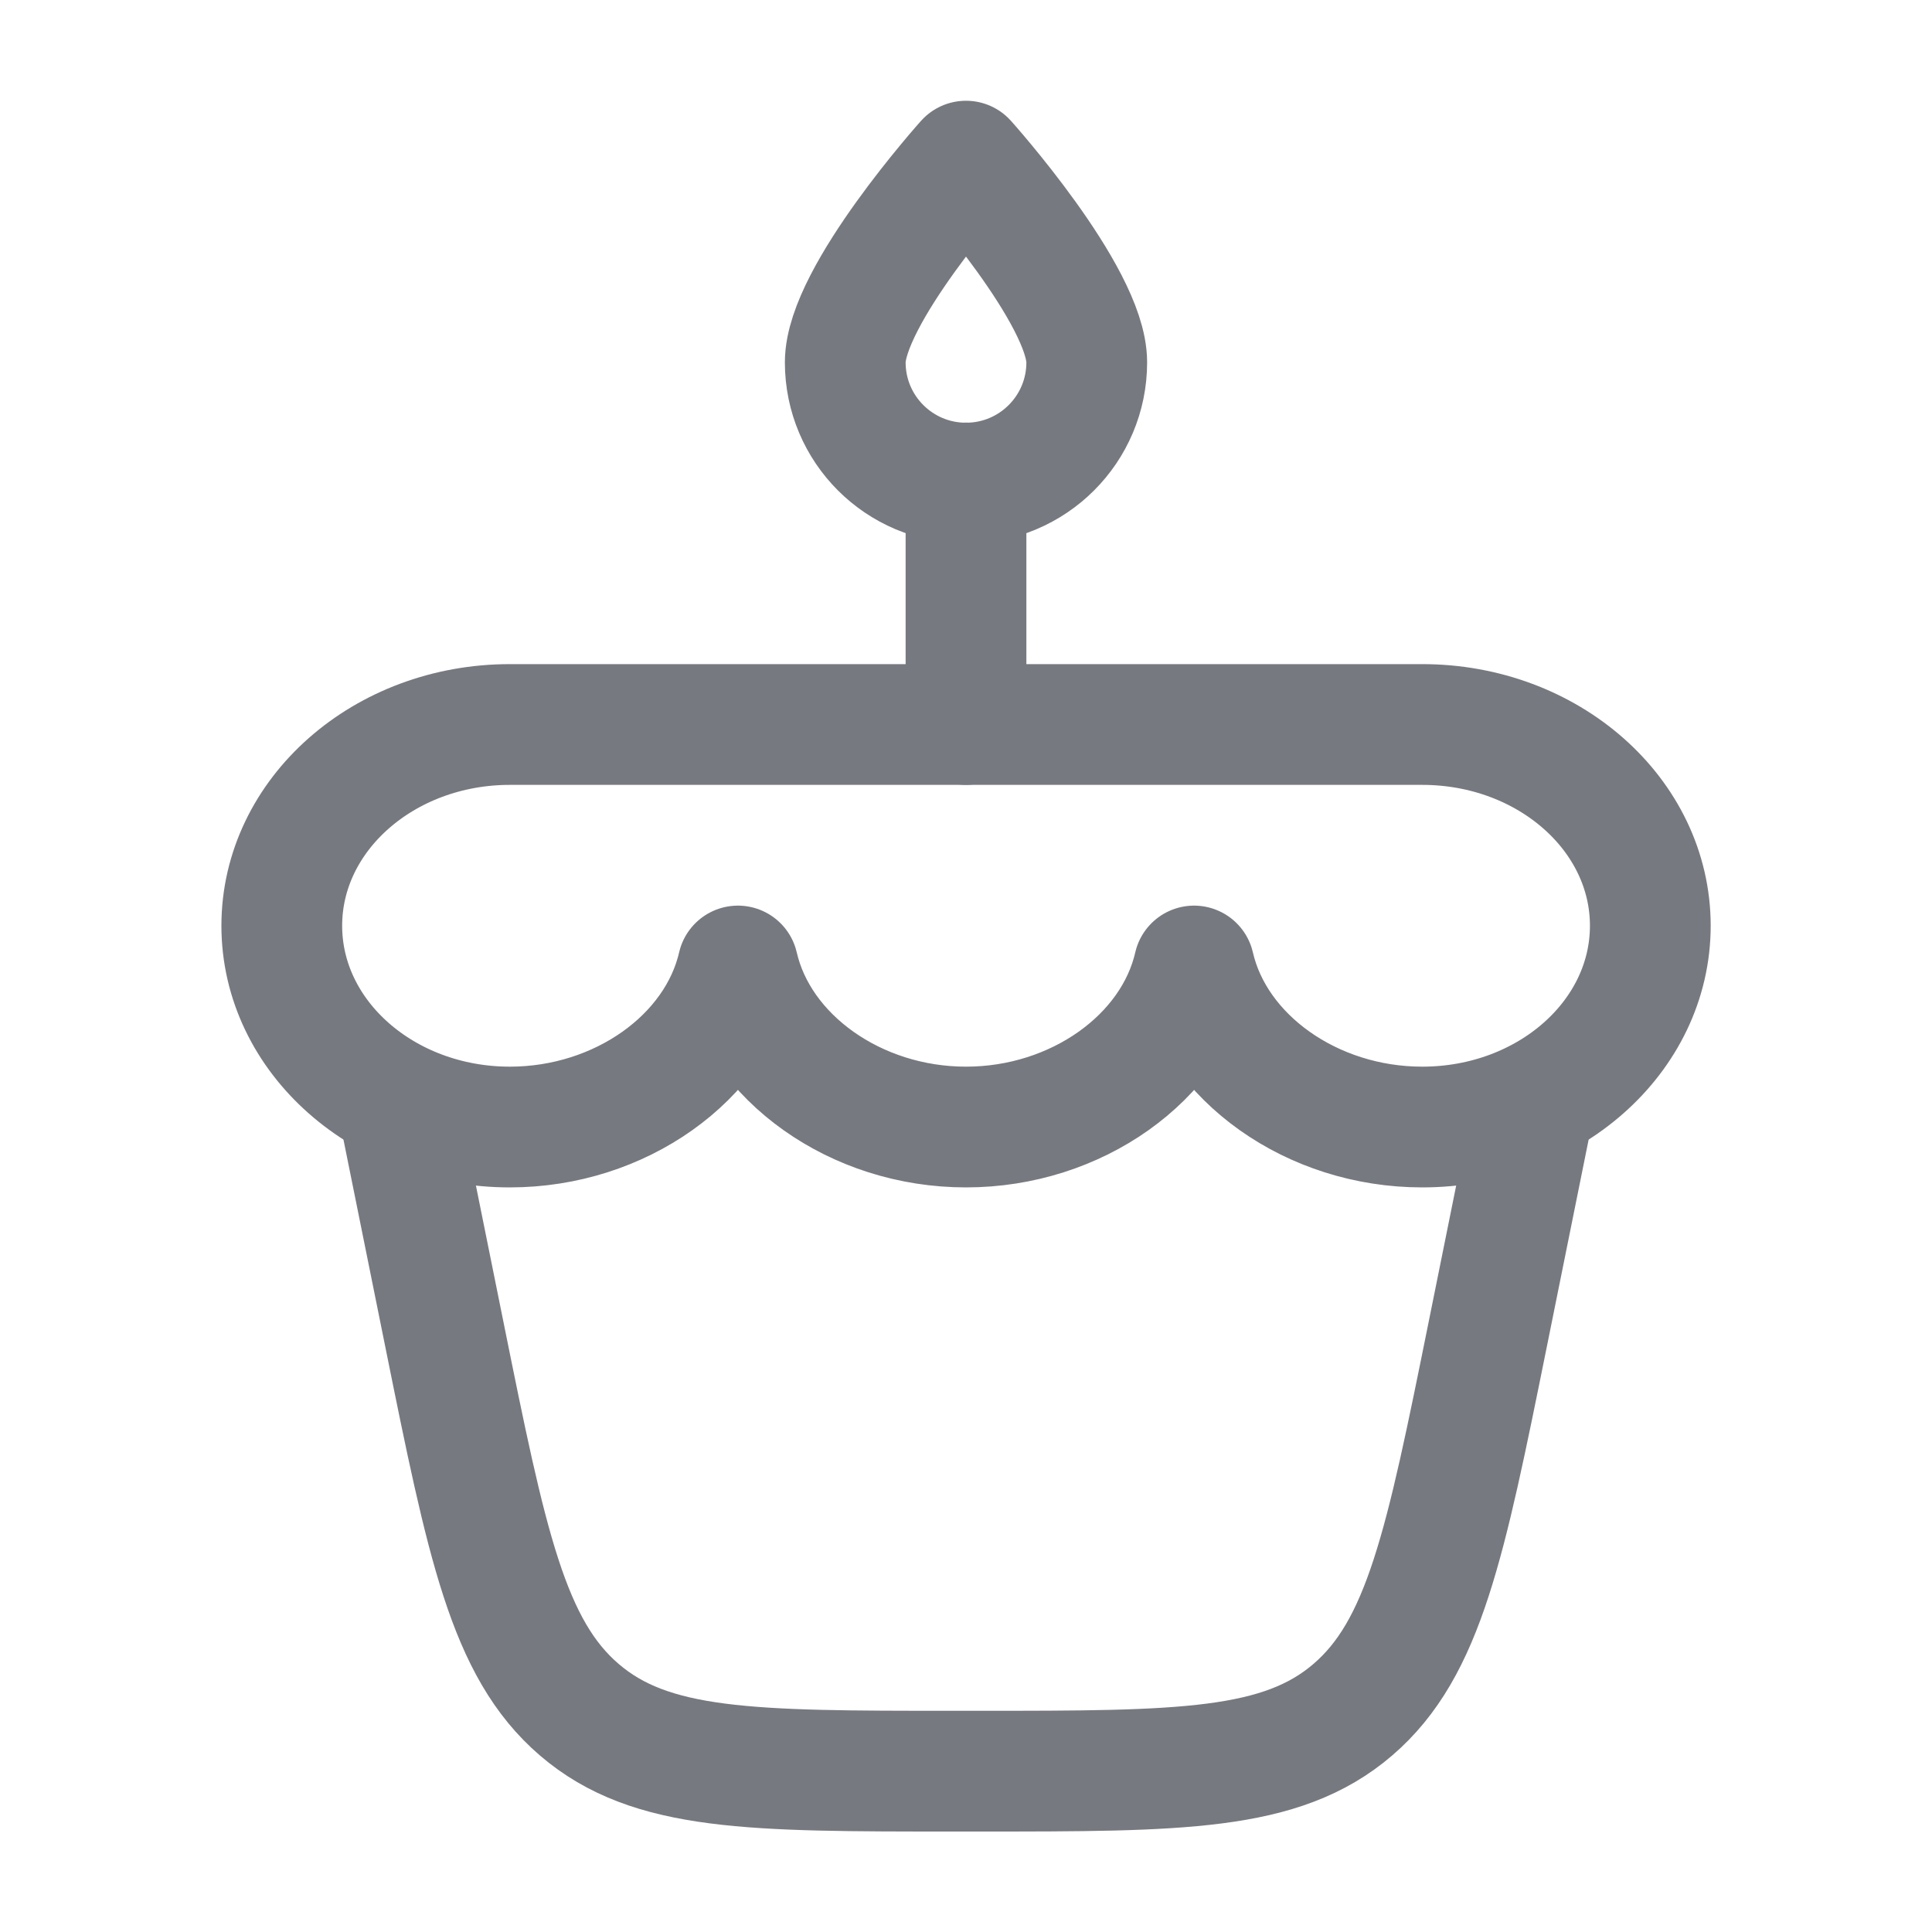 <svg width="20" height="20" viewBox="0 0 20 20" fill="none" xmlns="http://www.w3.org/2000/svg">
<g id="birthday-cake">
<path id="Vector" d="M11.25 3.751C11.25 4.442 10.69 5.001 10 5.001C9.31 5.001 8.75 4.442 8.75 3.751C8.75 3.061 10 1.668 10 1.668C10 1.668 11.25 3.061 11.25 3.751Z" stroke="#777980" stroke-width="1.25" stroke-linejoin="round"/>
<path id="Vector_2" d="M10 5V7.5" stroke="#777980" stroke-width="1.25" stroke-linecap="round" stroke-linejoin="round"/>
<path id="Vector_3" d="M14.723 11.667C16.027 11.667 17.084 10.734 17.084 9.583C17.084 8.433 16.027 7.5 14.723 7.5H5.278C3.974 7.5 2.917 8.433 2.917 9.583C2.917 10.734 3.974 11.667 5.278 11.667C6.42 11.667 7.42 10.951 7.639 10C7.858 10.951 8.858 11.667 10 11.667C11.143 11.667 12.143 10.951 12.361 10C12.58 10.951 13.58 11.667 14.723 11.667Z" stroke="#777980" stroke-width="1.25" stroke-linejoin="round"/>
<path id="Vector_4" d="M4.167 11.668L4.601 13.818C5.038 15.982 5.257 17.064 5.997 17.699C6.738 18.335 7.78 18.335 9.866 18.335H10.134C12.22 18.335 13.263 18.335 14.004 17.699C14.744 17.064 14.963 15.982 15.4 13.818L15.834 11.668" stroke="#777980" stroke-width="1.25" stroke-linecap="round" stroke-linejoin="round"/>
</g>
</svg>
